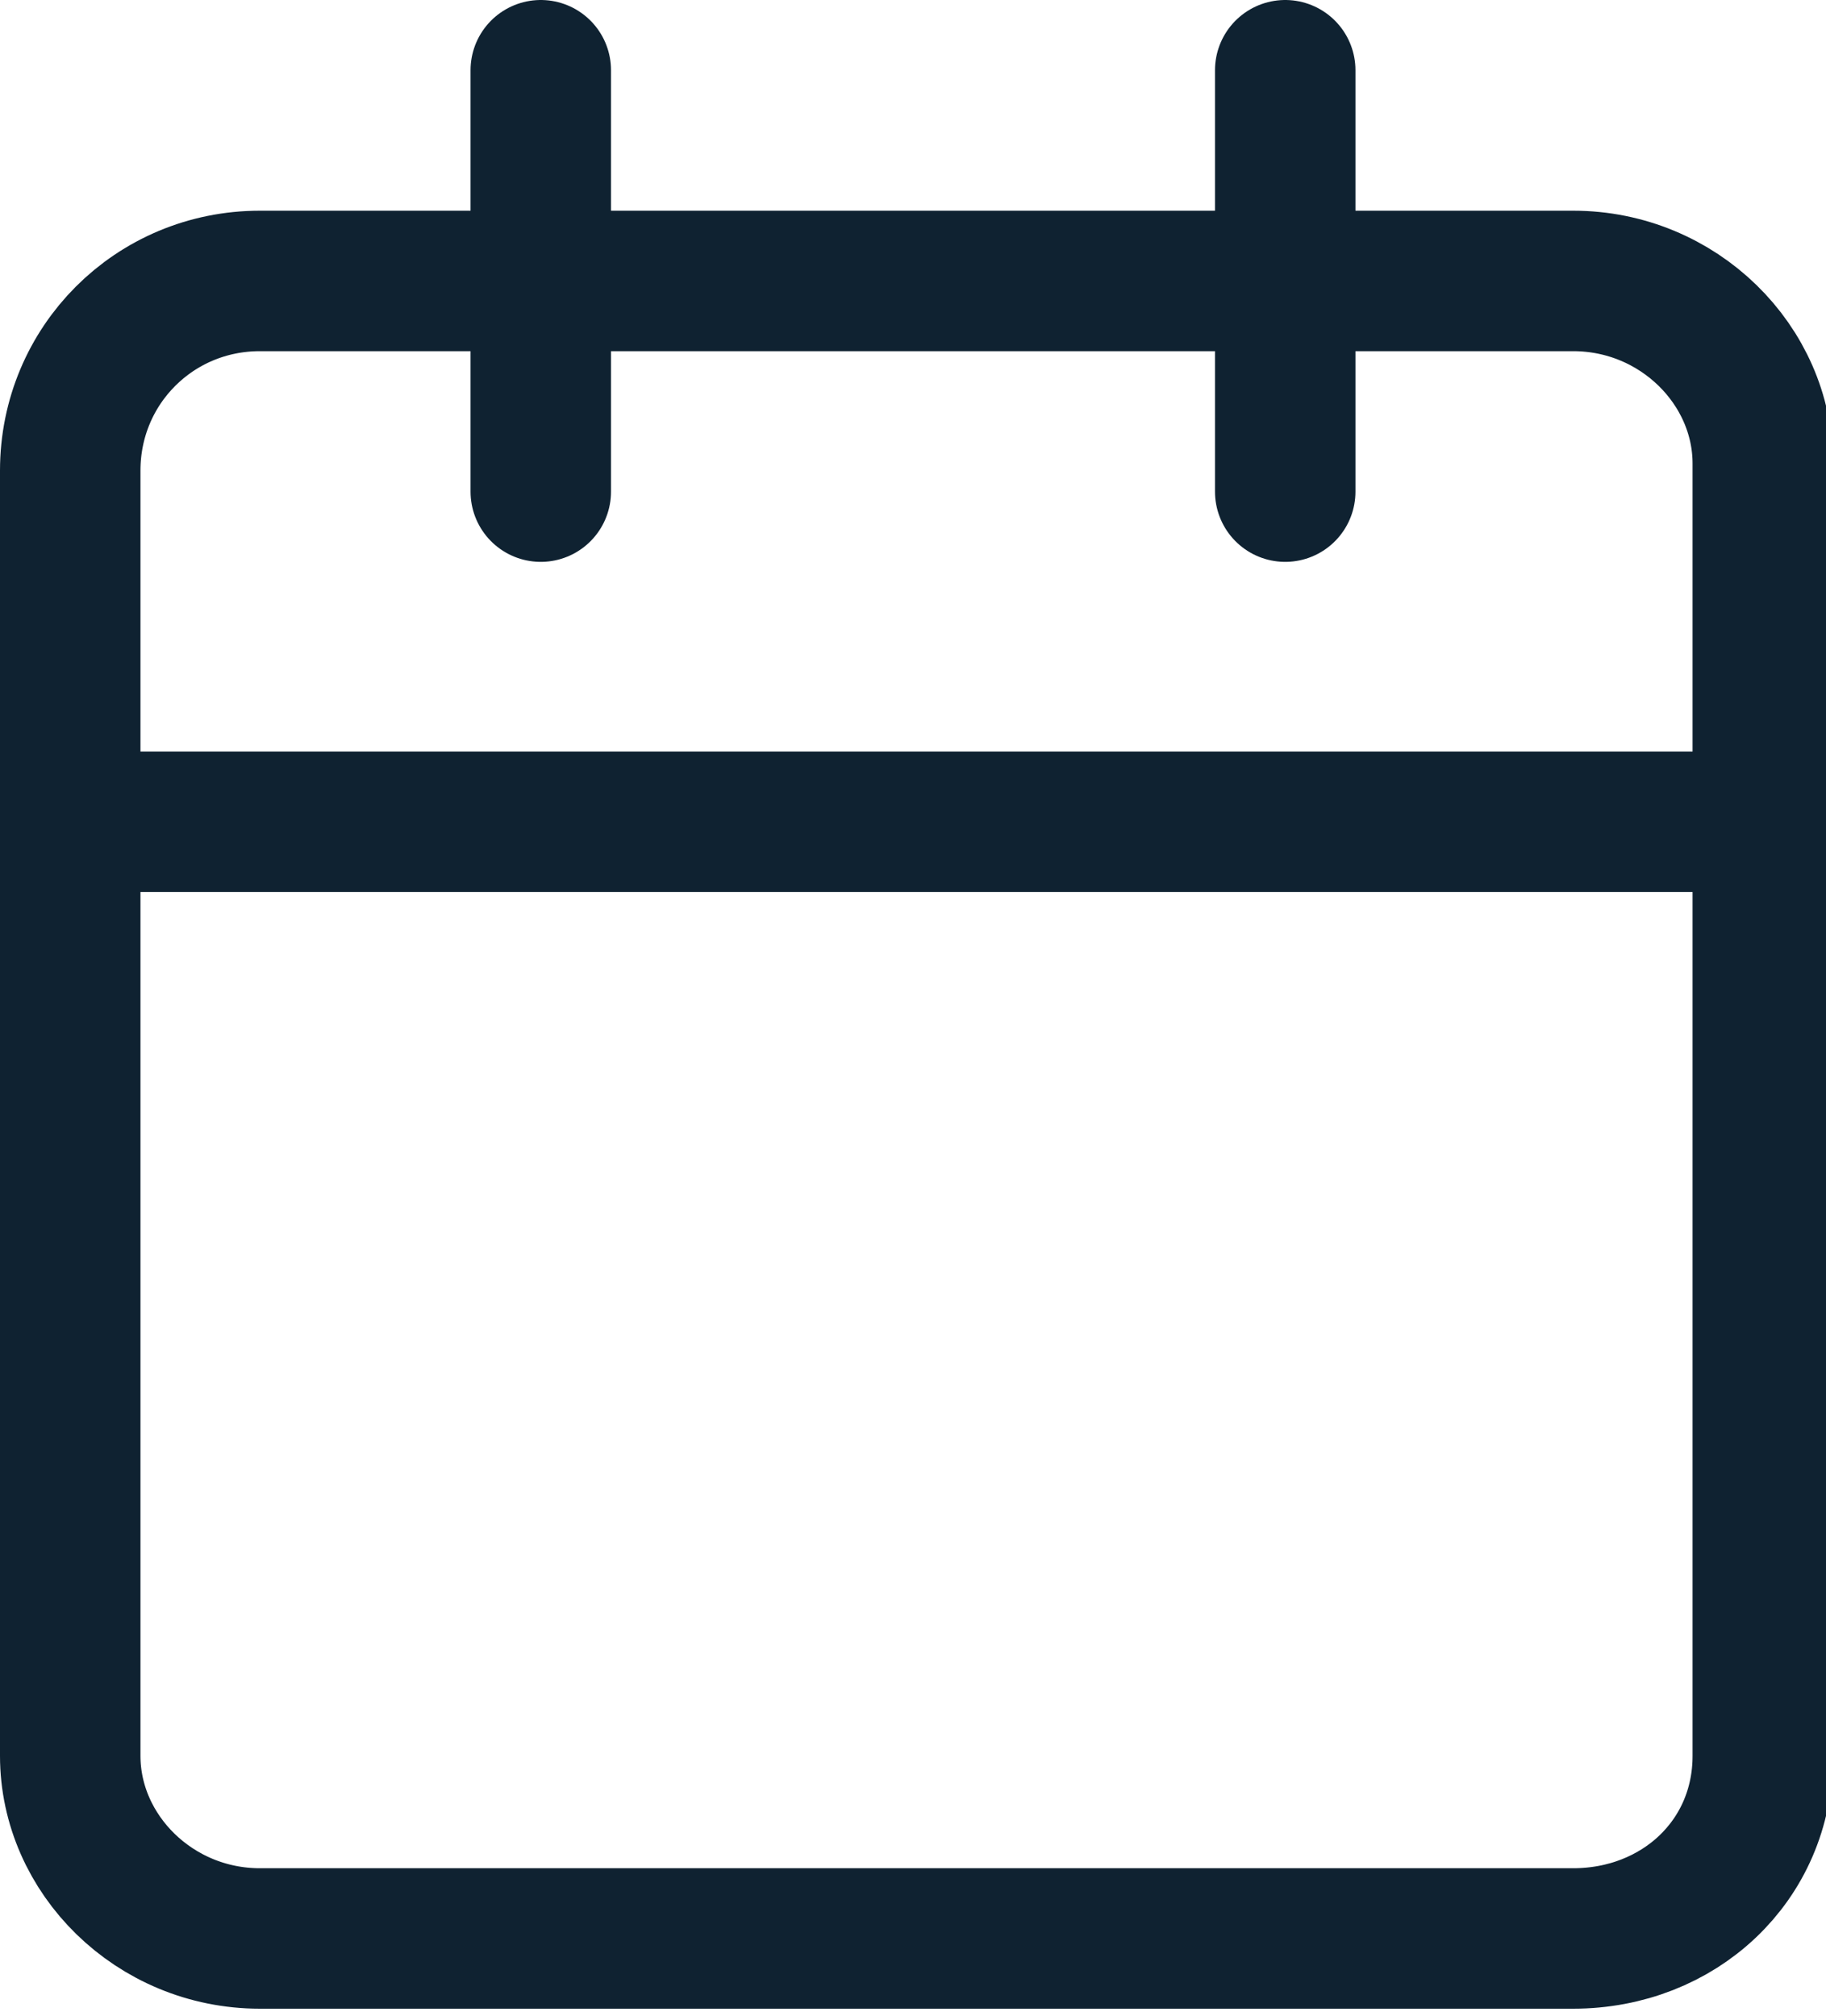 <?xml version="1.0" encoding="utf-8"?>
<!-- Generator: Adobe Illustrator 19.1.1, SVG Export Plug-In . SVG Version: 6.00 Build 0)  -->
<svg version="1.1" id="Layer_1" xmlns="http://www.w3.org/2000/svg" xmlns:xlink="http://www.w3.org/1999/xlink" x="0px" y="0px"
	 viewBox="-466 266.3 26 28.7" style="enable-background:new -466 266.3 26 28.7;" xml:space="preserve">
<style type="text/css">
	.st0{fill:none;stroke:#0F2231;stroke-width:2;stroke-linecap:round;stroke-linejoin:round;}
</style>
<g transform="translate(1 1)">
	<path class="st0" d="M-463.3,269.3h18.7c1.5,0,2.7,1.2,2.7,2.6c0,0,0,0,0,0v18.4c0,1.5-1.2,2.6-2.7,2.6c0,0,0,0,0,0h-18.7
		c-1.5,0-2.7-1.2-2.7-2.6c0,0,0,0,0,0V272C-466,270.5-464.8,269.3-463.3,269.3C-463.3,269.3-463.3,269.3-463.3,269.3z"/>
	<path class="st0" d="M-448.7,266.3v6"/>
	<path class="st0" d="M-459.3,266.3v6"/>
	<path class="st0" d="M-466,277h24"/>
</g>
</svg>
